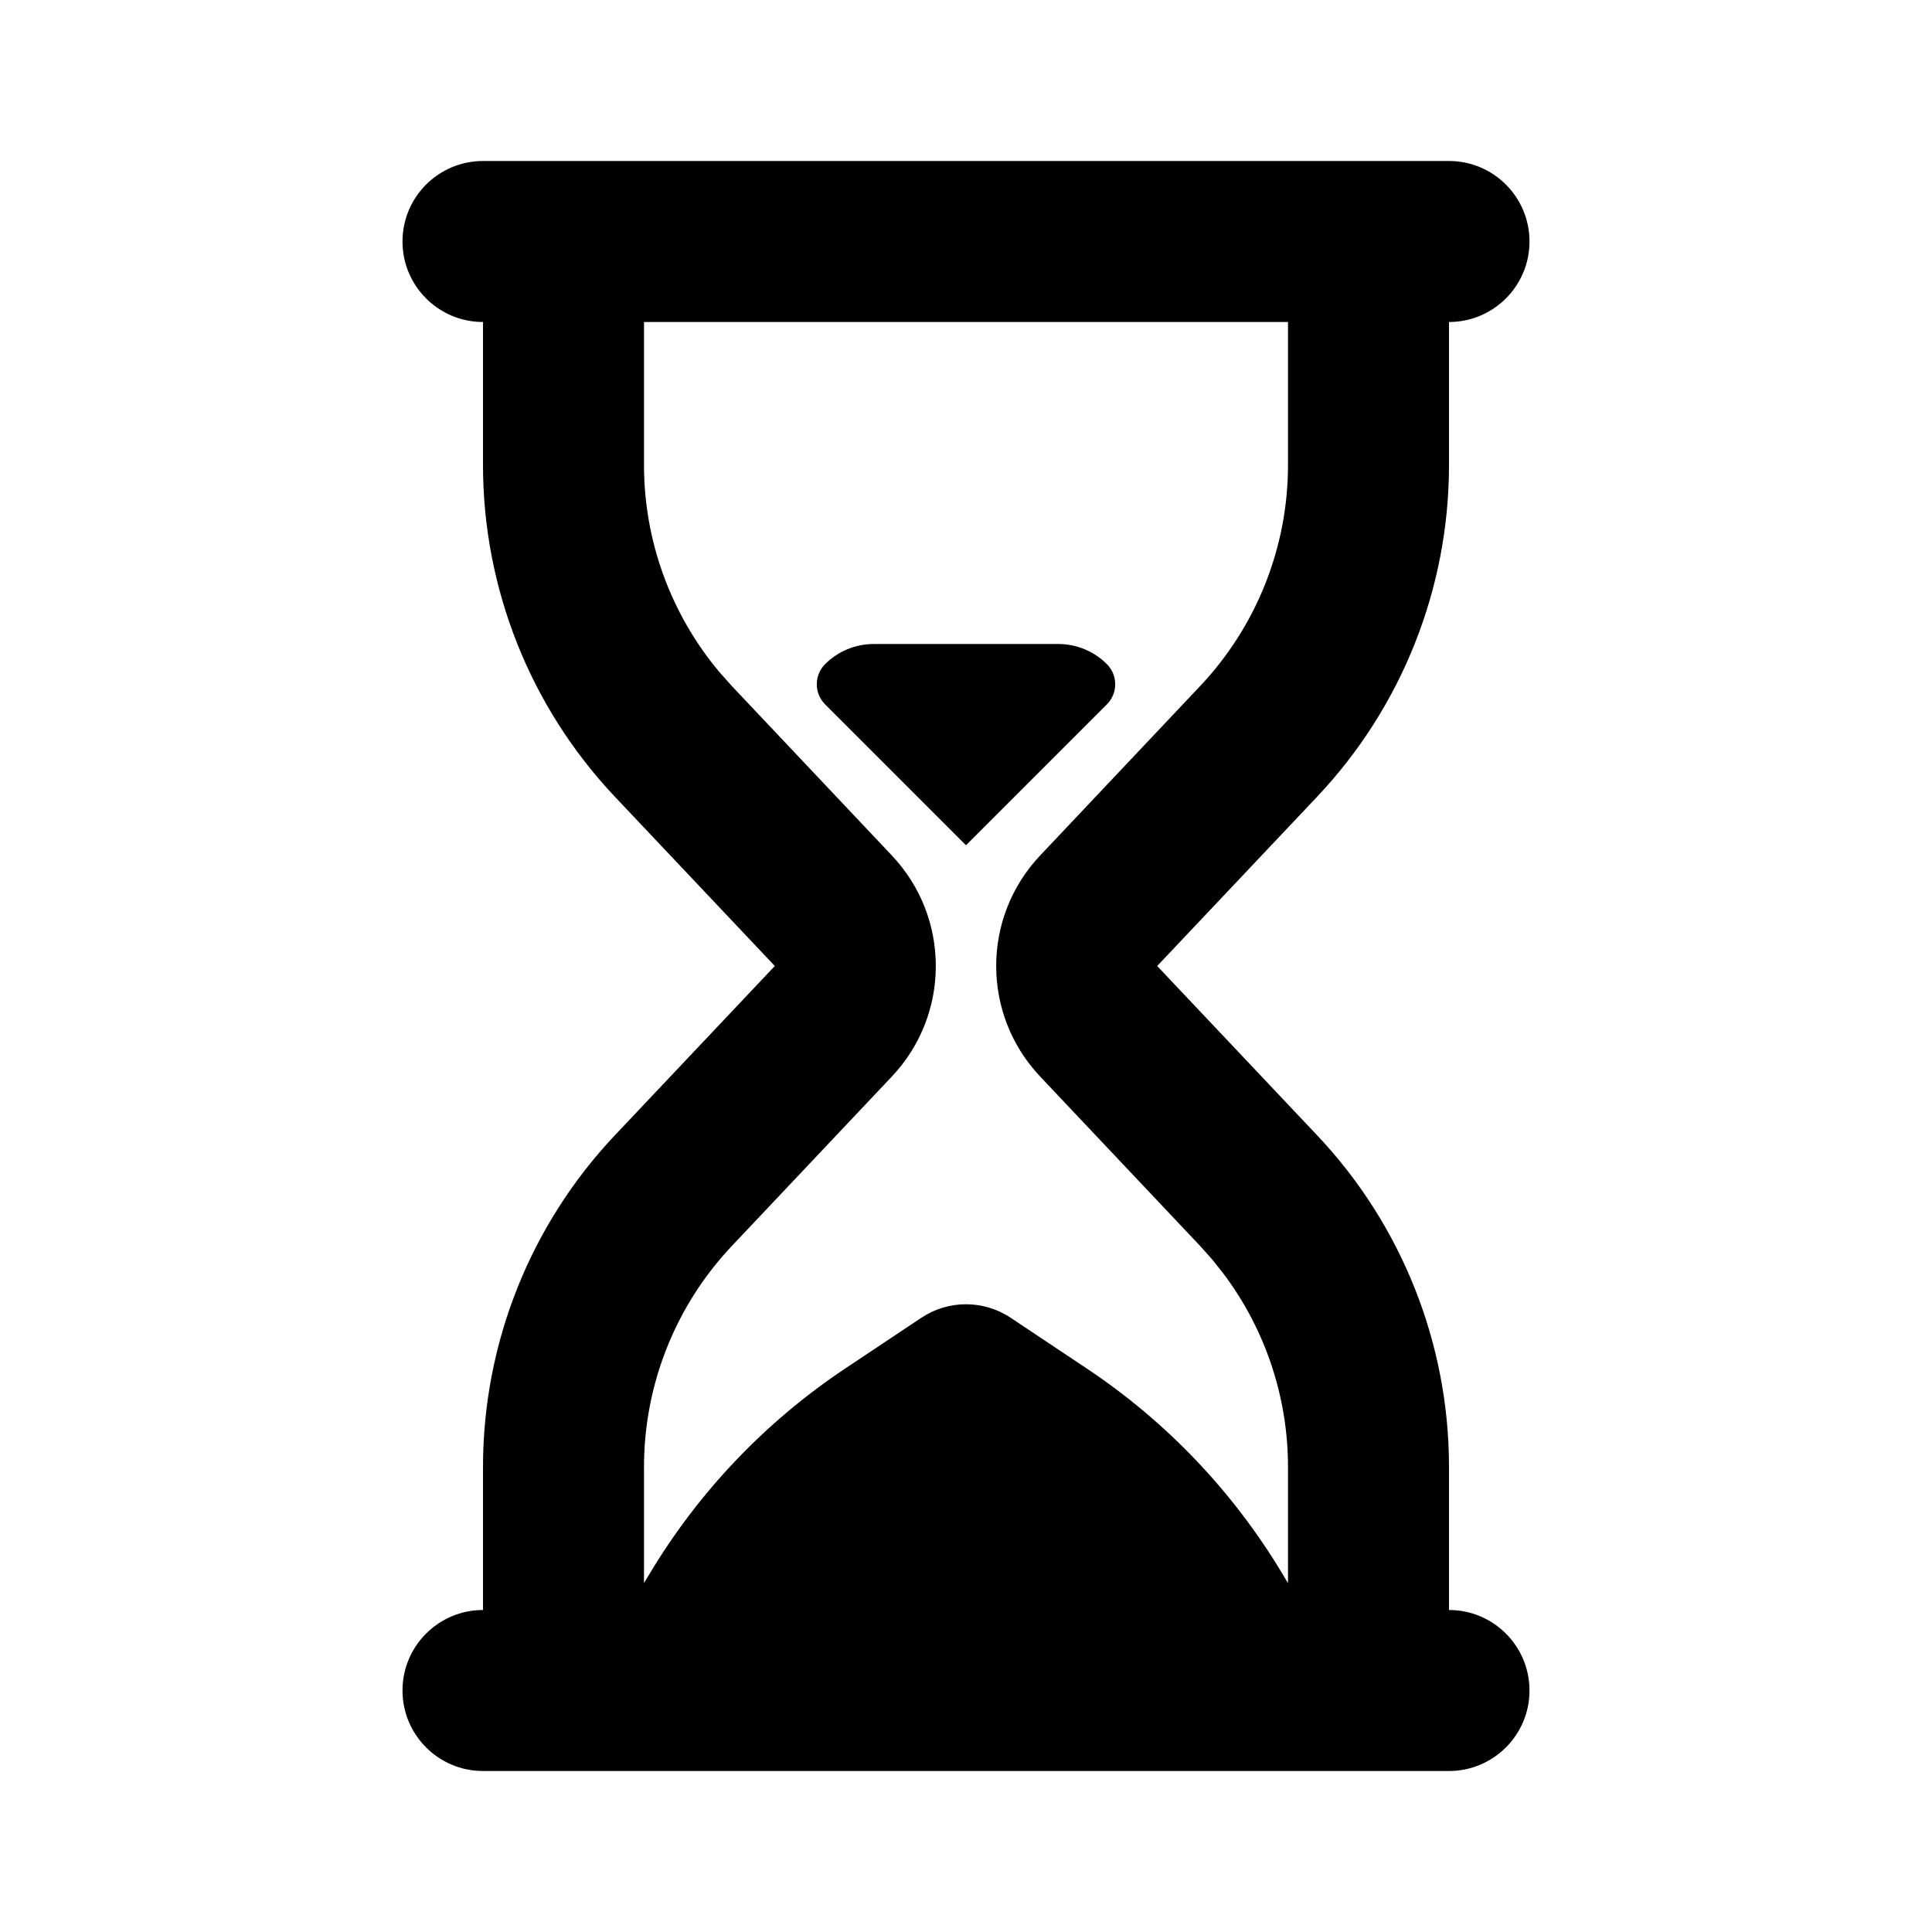 <?xml version="1.0" encoding="UTF-8"?>
<svg width="24px" height="24px" viewBox="0 0 24 24" version="1.1" xmlns="http://www.w3.org/2000/svg" xmlns:xlink="http://www.w3.org/1999/xlink">
    <title>ED7E16F0-C83A-4766-A0E1-AF6D2B764D4E</title>
    <g id="🎛-Styleguide" stroke="none" stroke-width="1" fill="none" fill-rule="evenodd">
        <g id="Icons" transform="translate(-224, -848)" fill="currentColor">
            <g id="Icon" transform="translate(224, 848)">
                <path d="M18,2 C18.552,2 19,2.448 19,3 C19,3.552 18.552,4 18,4 L18,5.777 C18,7.309 17.414,8.783 16.362,9.897 L16.362,9.897 L14.375,12 L16.362,14.103 C17.414,15.217 18,16.691 18,18.223 L18,18.223 L18,20 C18.552,20 19,20.448 19,21 C19,21.552 18.552,22 18,22 L6,22 C5.448,22 5,21.552 5,21 C5,20.448 5.448,20 6,20 L6,18.223 C6,16.691 6.586,15.217 7.638,14.103 L7.638,14.103 L9.625,12 L7.638,9.897 C6.586,8.783 6,7.309 6,5.777 L6,5.777 L6,4 C5.448,4 5,3.552 5,3 C5,2.448 5.448,2 6,2 L18,2 Z M16,4 L8,4 L8,5.777 C8,6.72 8.333,7.629 8.936,8.348 L8.936,8.348 L9.092,8.523 L11.079,10.627 C11.807,11.398 11.807,12.602 11.079,13.373 L11.079,13.373 L9.092,15.477 C8.391,16.219 8,17.202 8,18.223 L8,18.223 L8,19.665 L8.072,19.546 C8.683,18.528 9.512,17.658 10.5,17 L11.445,16.37 C11.781,16.146 12.219,16.146 12.555,16.37 L13.5,17 C14.488,17.658 15.317,18.528 15.928,19.546 L16,19.667 L16,18.223 C16,17.359 15.72,16.522 15.209,15.836 L15.064,15.652 L14.908,15.477 L12.921,13.373 C12.193,12.602 12.193,11.398 12.921,10.627 L12.921,10.627 L14.908,8.523 C15.609,7.781 16,6.798 16,5.777 L16,5.777 L16,4 Z M13.146,8 C13.373,8 13.59,8.09 13.75,8.25 C13.888,8.388 13.888,8.612 13.75,8.75 L12,10.5 L10.25,8.75 C10.112,8.612 10.112,8.388 10.25,8.25 C10.41,8.09 10.627,8 10.854,8 L13.146,8 Z" id="★-Icon"></path>
            </g>
        </g>
    </g>
</svg>
